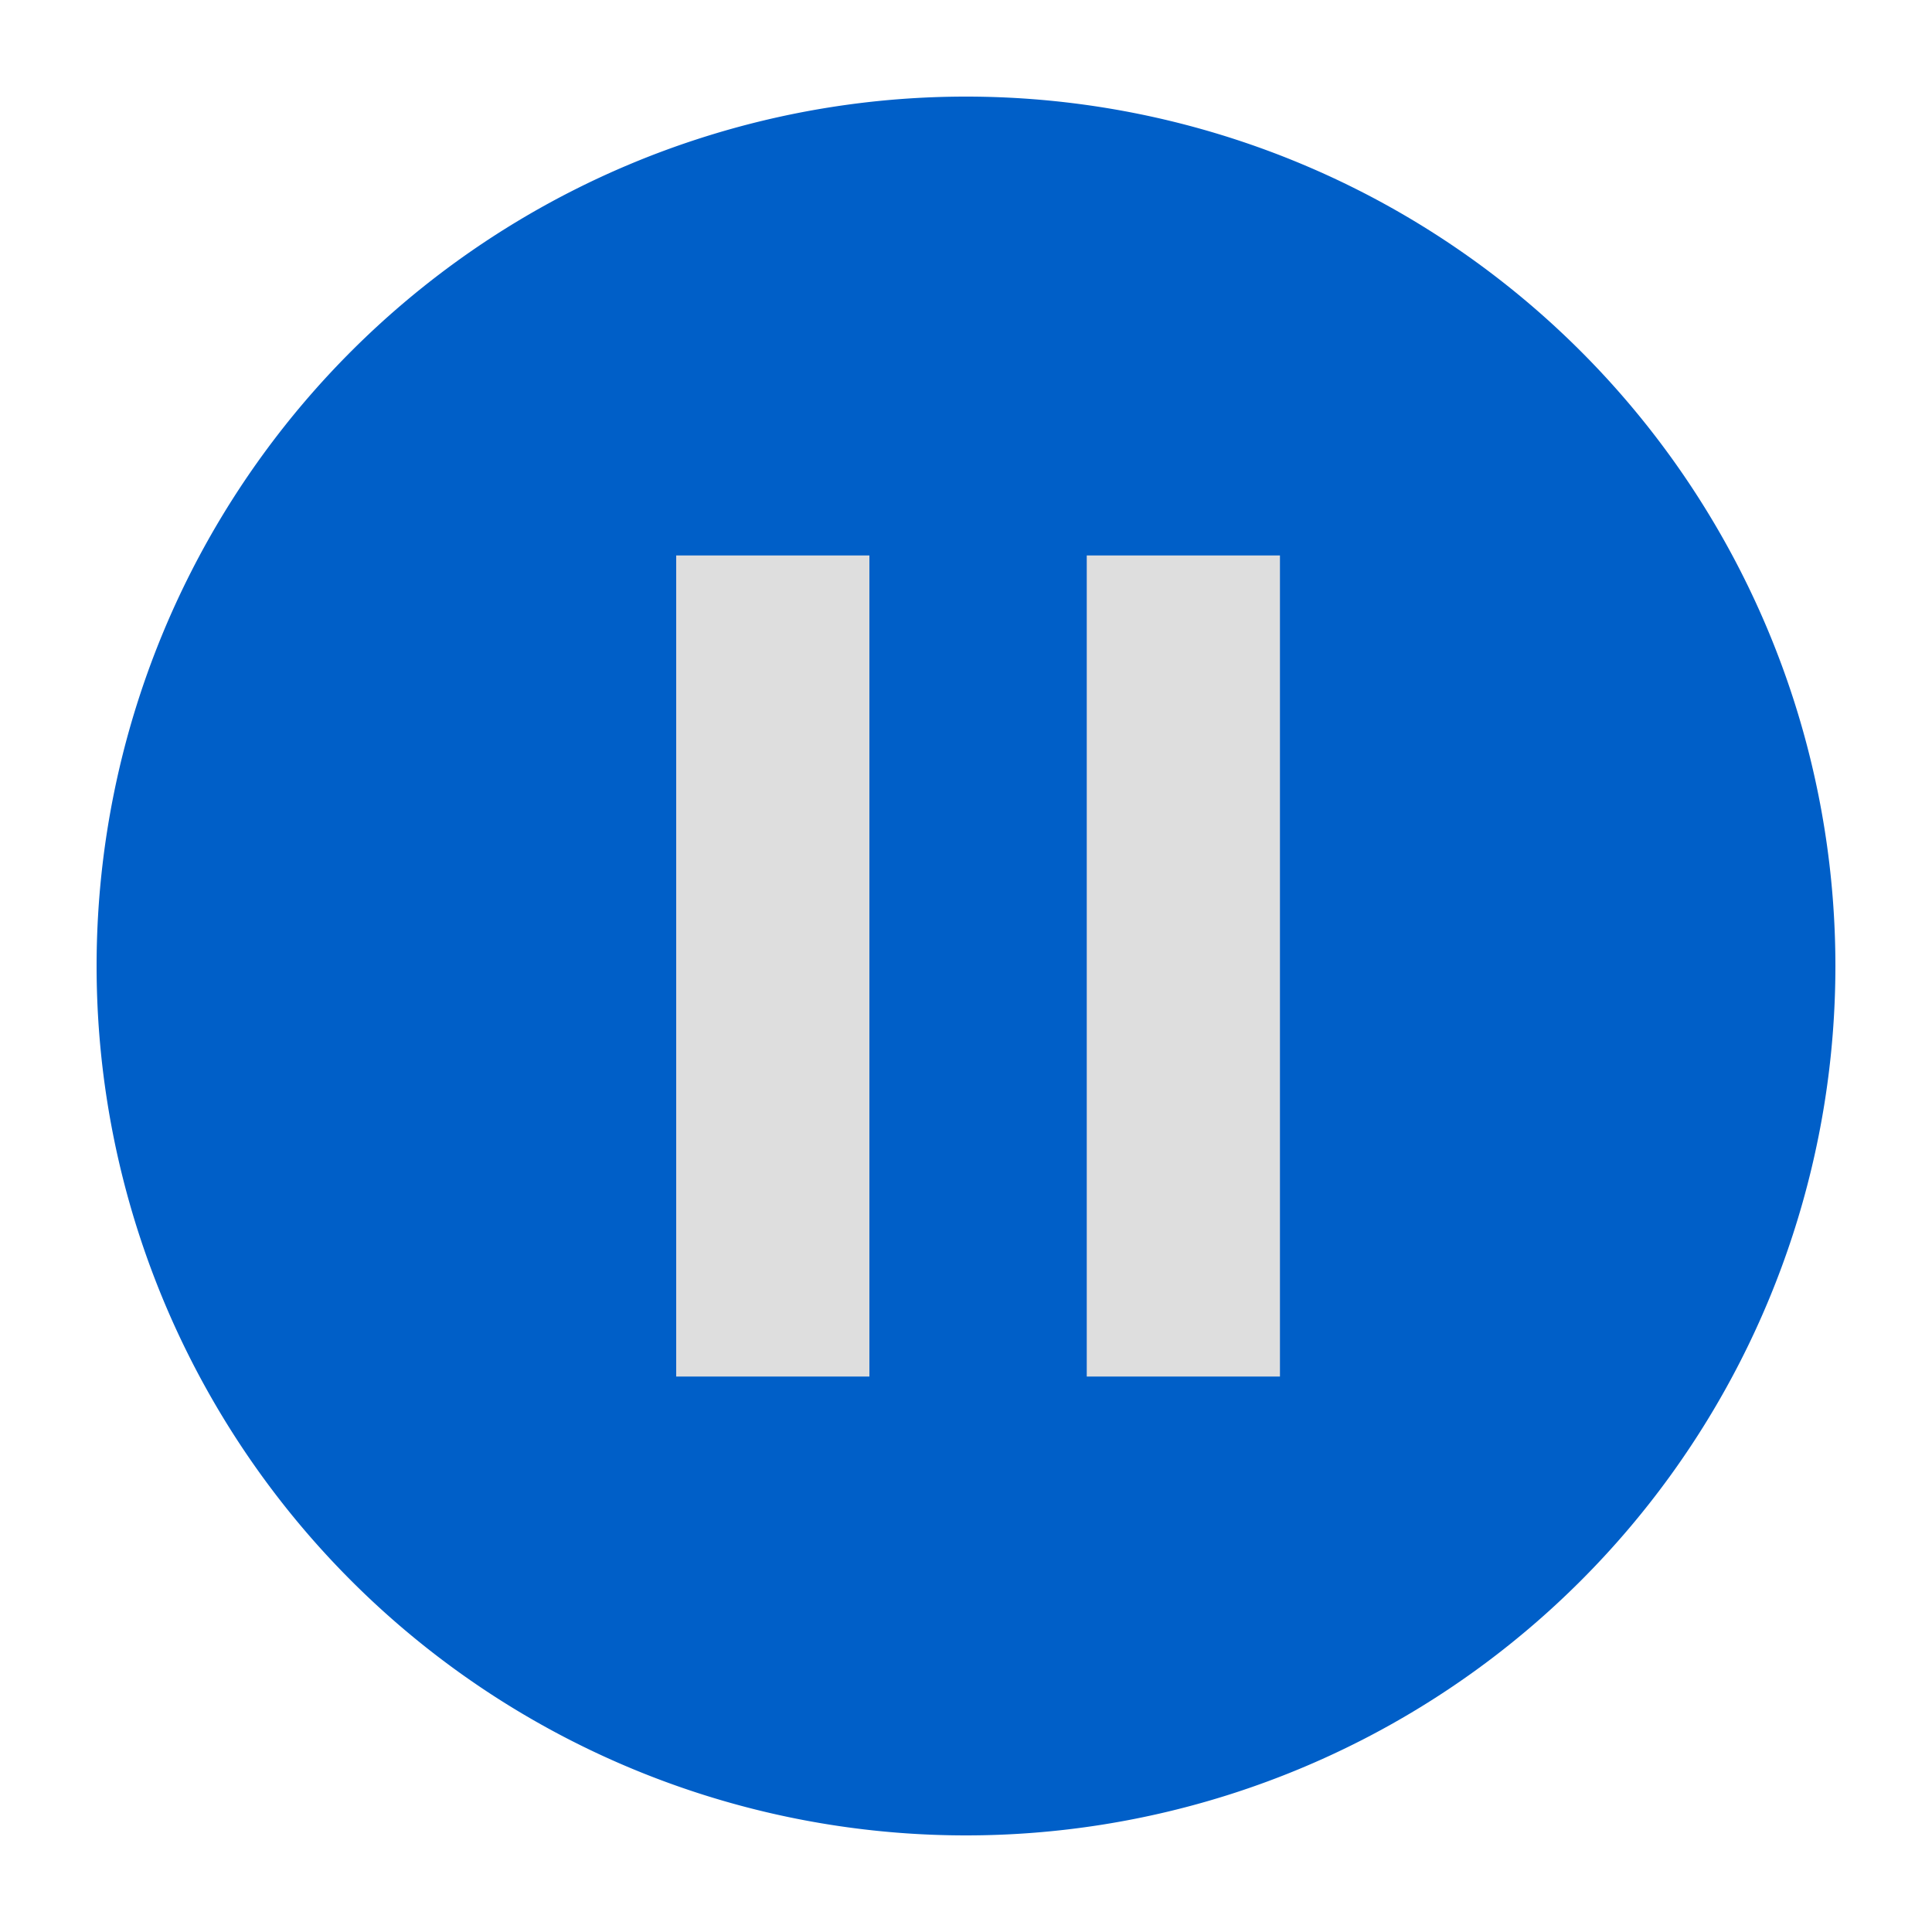 <?xml version="1.0" standalone="no"?><!DOCTYPE svg PUBLIC "-//W3C//DTD SVG 1.1//EN" "http://www.w3.org/Graphics/SVG/1.1/DTD/svg11.dtd"><svg t="1584761270409" class="icon" viewBox="0 0 1024 1024" version="1.1" xmlns="http://www.w3.org/2000/svg" p-id="2974" xmlns:xlink="http://www.w3.org/1999/xlink" width="128" height="128"><defs><style type="text/css"></style></defs><path d="M512 512m-460.8 0a460.8 460.8 0 1 0 921.6 0 460.8 460.8 0 1 0-921.6 0Z" fill="#005FC8" p-id="2975"></path><path d="M358.4 294.4h102.4v435.2h-102.4zM576 294.4h102.4v435.2h-102.4z" fill="#DEDEDE" p-id="2976"></path></svg>
